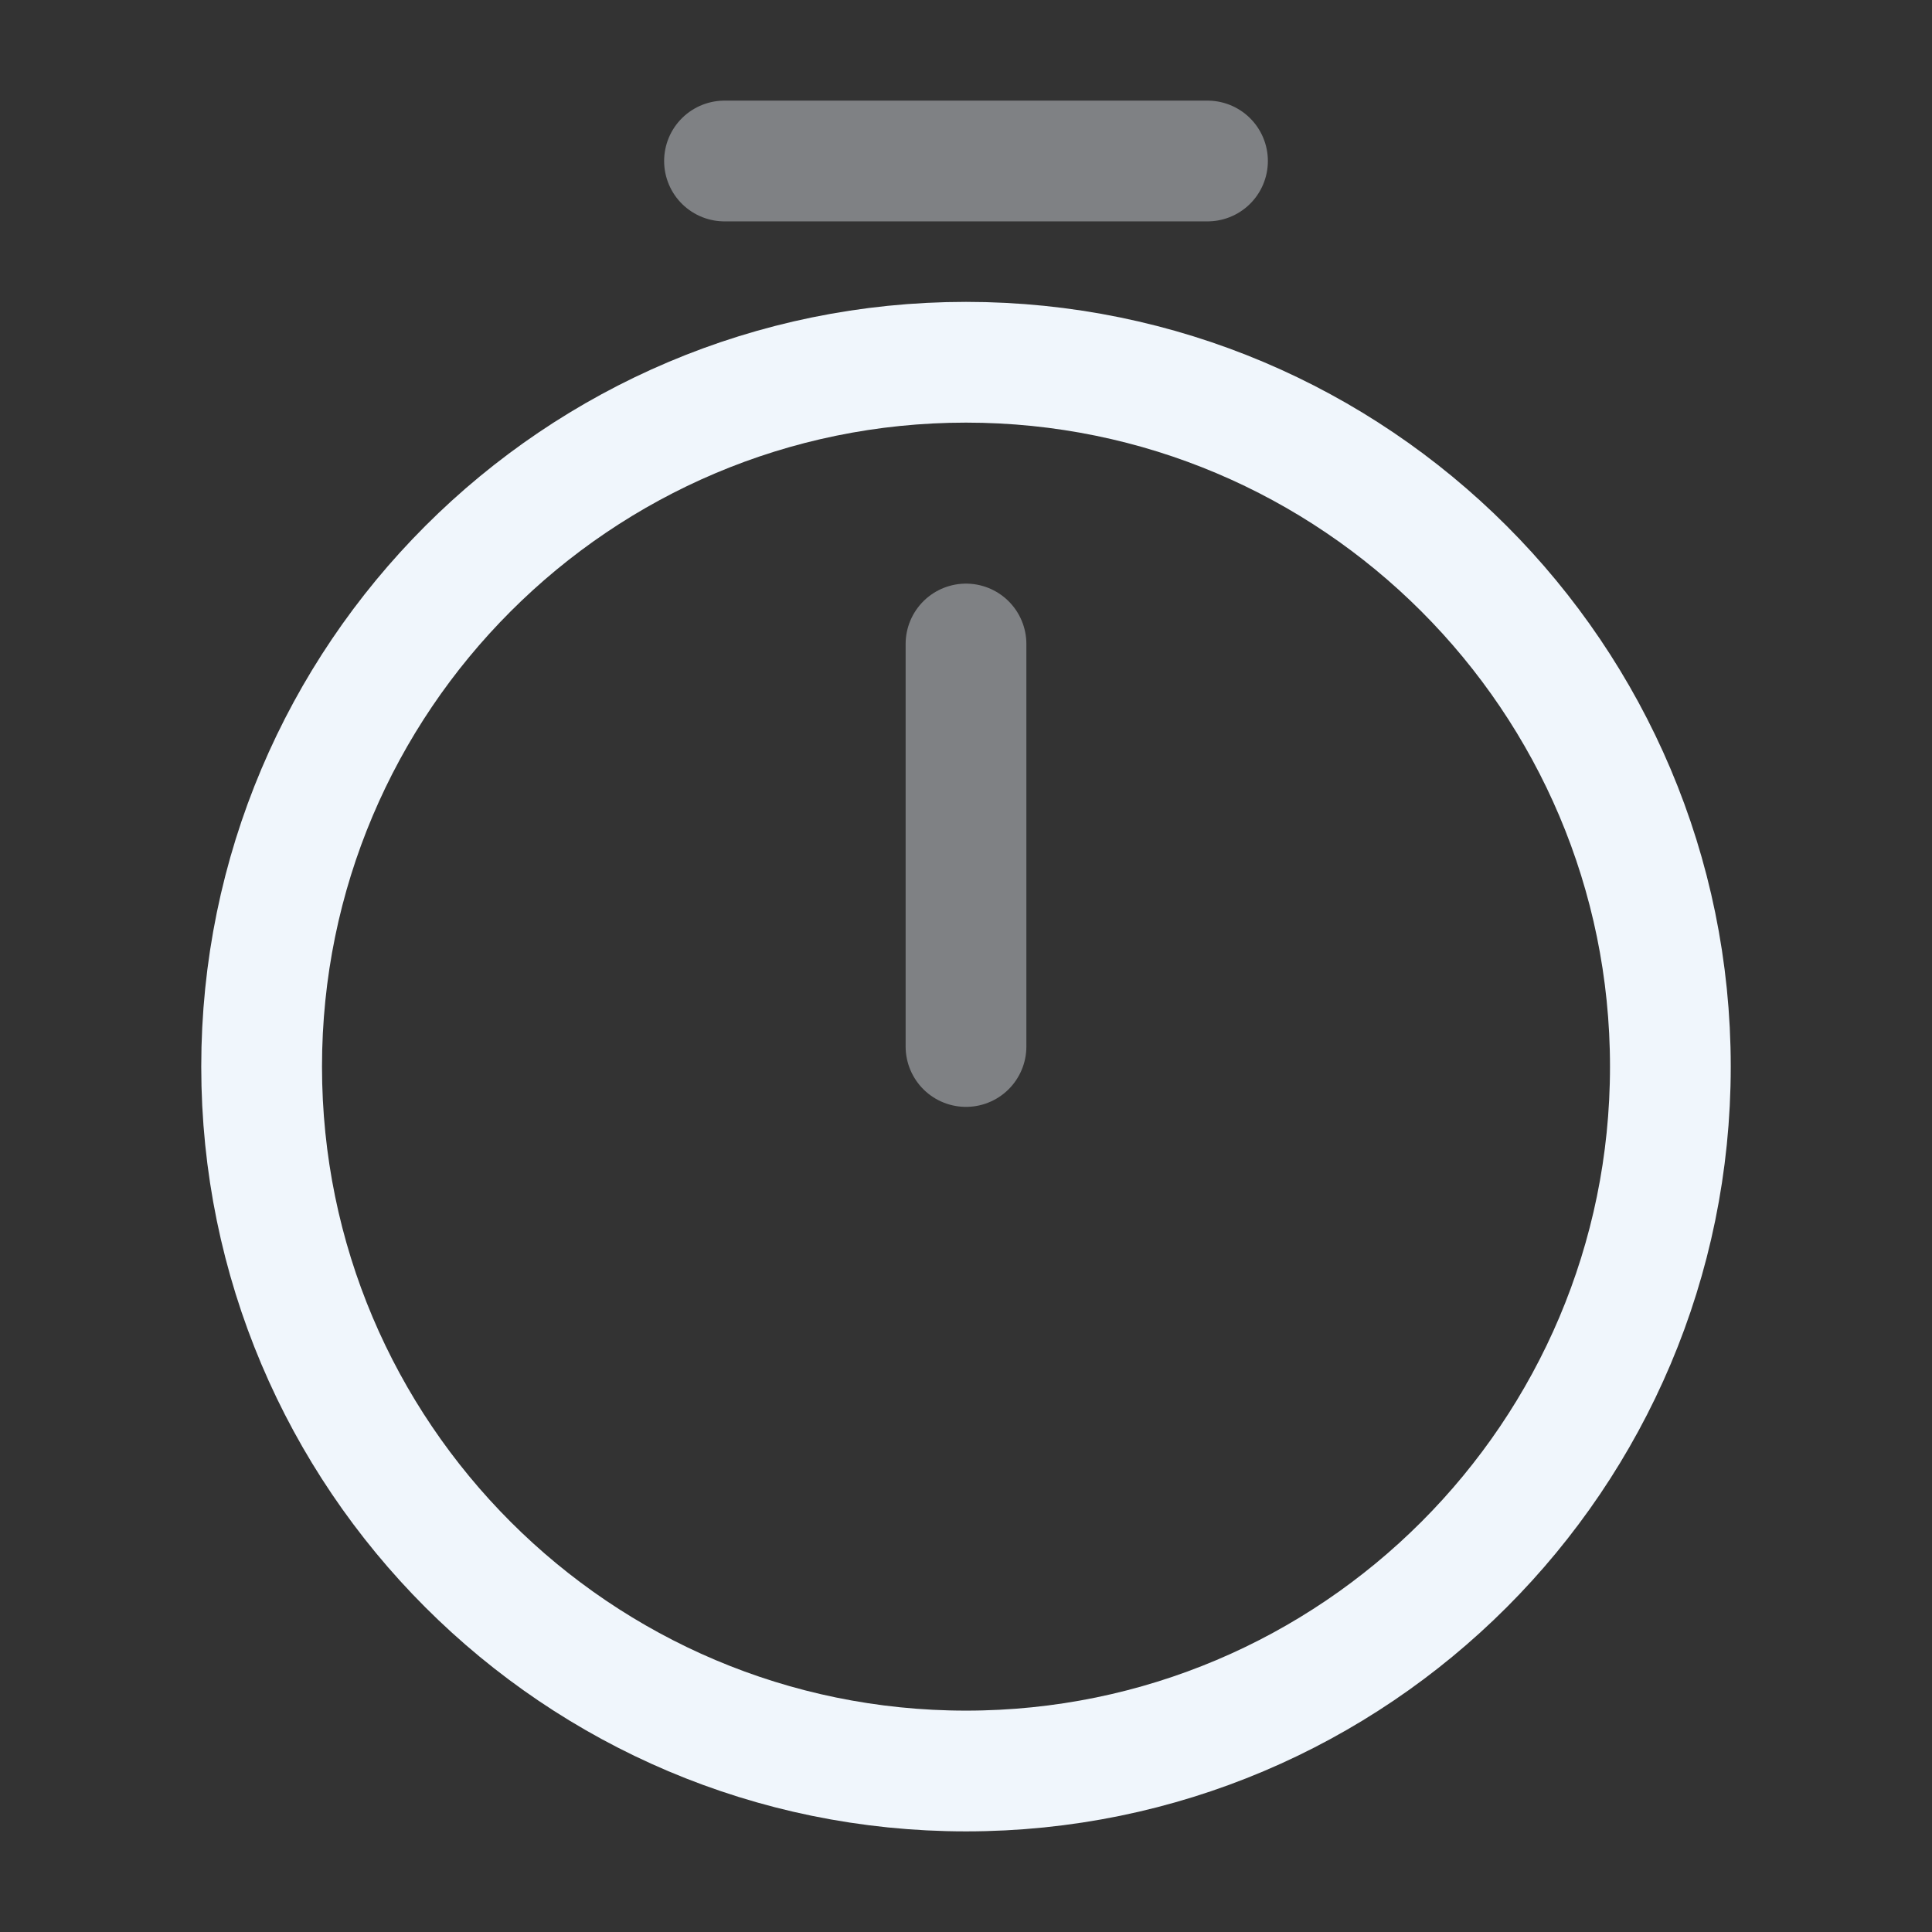 <svg width="24" height="24" viewBox="0 0 24 24" fill="none" xmlns="http://www.w3.org/2000/svg">
<rect x="0" y="0" width="24" height="24" fill="#333333" stroke="none"/>
<path d="M20.75 13.25C20.75 18.08 16.83 22 12 22C7.17 22 3.25 18.08 3.25 13.25C3.25 8.42 7.17 4.5 12 4.5C16.83 4.5 20.75 8.42 20.75 13.25Z" stroke="#F0F6FC" stroke-width="1.5" stroke-linecap="round" stroke-linejoin="round"/>
<path opacity="0.4" d="M12 8V13" stroke="#F0F6FC" stroke-width="1.5" stroke-linecap="round" stroke-linejoin="round"/>
<path opacity="0.4" d="M9 2H15" stroke="#F0F6FC" stroke-width="1.5" stroke-miterlimit="10" stroke-linecap="round" stroke-linejoin="round"/>
</svg>

